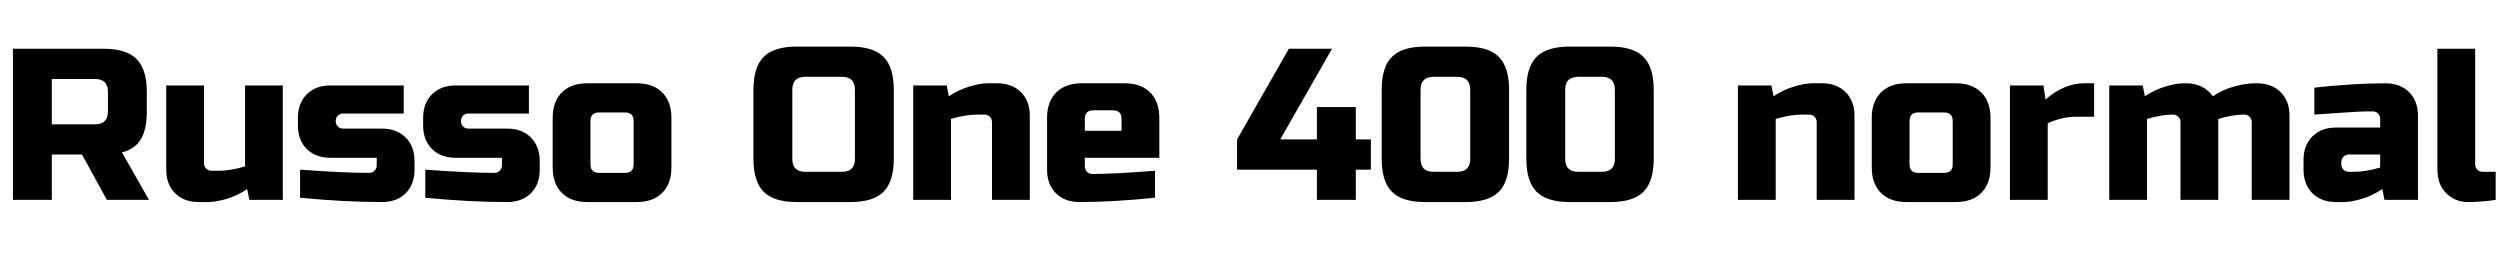 <svg xmlns="http://www.w3.org/2000/svg" xmlns:xlink="http://www.w3.org/1999/xlink" width="277.92" height="28.92"><path fill="black" d="M1.44 22.22L1.44 5.42L11.52 5.42Q14.04 5.42 15.18 6.56Q16.32 7.70 16.32 10.22L16.32 10.22L16.32 12.38Q16.32 14.38 15.66 15.48Q15 16.58 13.56 16.94L13.56 16.94L16.56 22.22L11.88 22.22L9.12 17.18L5.76 17.18L5.76 22.22L1.44 22.22ZM12 12.38L12 10.22Q12 8.78 10.56 8.78L10.56 8.78L5.76 8.78L5.76 13.82L10.56 13.82Q12 13.82 12 12.38L12 12.38ZM23.52 18.98L24.36 18.98Q25.63 18.98 27.24 18.50L27.24 18.50L27.24 9.50L31.44 9.50L31.44 22.22L27.72 22.22L27.48 21.02Q26.35 21.77 25.16 22.12Q23.98 22.46 23.16 22.46L23.16 22.46L22.08 22.46Q20.45 22.46 19.46 21.48Q18.48 20.50 18.48 18.86L18.48 18.86L18.48 9.50L22.68 9.50L22.68 18.14Q22.68 18.50 22.92 18.74Q23.16 18.98 23.52 18.98L23.52 18.98ZM33.36 21.98L33.36 18.86Q38.23 19.22 41.04 19.22L41.04 19.22Q41.40 19.22 41.64 18.98Q41.88 18.74 41.88 18.38L41.88 18.38L41.88 17.54L36.72 17.54Q35.09 17.54 34.10 16.56Q33.12 15.58 33.12 13.94L33.12 13.94L33.12 13.10Q33.12 11.47 34.10 10.49Q35.09 9.50 36.72 9.50L36.72 9.50L44.88 9.50L44.88 12.62L38.16 12.62Q37.80 12.62 37.56 12.86Q37.32 13.10 37.32 13.46L37.32 13.46Q37.32 13.82 37.56 14.06Q37.80 14.30 38.16 14.30L38.16 14.30L42.48 14.30Q44.11 14.30 45.10 15.29Q46.08 16.27 46.08 17.90L46.08 17.90L46.08 18.86Q46.08 20.50 45.10 21.48Q44.11 22.46 42.48 22.46L42.48 22.46Q38.23 22.46 33.36 21.98L33.36 21.98ZM47.28 21.98L47.28 18.86Q52.15 19.22 54.96 19.22L54.96 19.22Q55.32 19.22 55.56 18.98Q55.80 18.74 55.80 18.38L55.80 18.38L55.80 17.54L50.64 17.54Q49.01 17.54 48.02 16.56Q47.04 15.58 47.04 13.94L47.04 13.94L47.04 13.10Q47.04 11.47 48.02 10.49Q49.01 9.50 50.64 9.50L50.64 9.50L58.80 9.50L58.80 12.62L52.08 12.62Q51.72 12.62 51.48 12.86Q51.24 13.10 51.24 13.46L51.24 13.46Q51.24 13.82 51.48 14.06Q51.72 14.30 52.08 14.30L52.08 14.30L56.40 14.30Q58.03 14.30 59.02 15.29Q60 16.27 60 17.90L60 17.90L60 18.86Q60 20.50 59.02 21.48Q58.03 22.46 56.40 22.46L56.40 22.46Q52.15 22.46 47.28 21.98L47.28 21.98ZM74.64 13.10L74.64 18.62Q74.64 20.42 73.62 21.44Q72.60 22.46 70.80 22.46L70.80 22.46L65.28 22.46Q63.48 22.46 62.46 21.44Q61.44 20.42 61.44 18.62L61.44 18.62L61.44 13.10Q61.44 11.30 62.46 10.28Q63.48 9.26 65.28 9.26L65.28 9.26L70.80 9.26Q72.60 9.26 73.62 10.28Q74.64 11.30 74.64 13.10L74.64 13.10ZM70.44 18.26L70.44 13.46Q70.44 12.50 69.48 12.50L69.48 12.50L66.60 12.50Q65.64 12.50 65.64 13.46L65.64 13.46L65.64 18.26Q65.64 19.22 66.60 19.22L66.60 19.22L69.48 19.22Q70.44 19.22 70.44 18.26L70.44 18.26ZM95.04 17.66L95.04 9.98Q95.04 8.54 93.60 8.54L93.60 8.54L89.52 8.54Q88.08 8.54 88.08 9.98L88.08 9.98L88.08 17.66Q88.08 19.10 89.52 19.10L89.52 19.10L93.60 19.10Q95.04 19.10 95.04 17.66L95.04 17.66ZM99.36 9.98L99.36 17.66Q99.36 20.18 98.22 21.32Q97.08 22.46 94.56 22.46L94.56 22.46L88.56 22.46Q86.04 22.46 84.90 21.32Q83.76 20.18 83.76 17.66L83.76 17.66L83.76 9.98Q83.76 7.46 84.90 6.32Q86.04 5.18 88.56 5.18L88.56 5.18L94.56 5.18Q97.08 5.18 98.22 6.32Q99.36 7.46 99.36 9.98L99.36 9.98ZM109.44 12.74L108.60 12.74Q107.33 12.74 105.72 13.22L105.72 13.22L105.72 22.22L101.52 22.22L101.52 9.50L105.24 9.50L105.48 10.70Q106.61 9.96 107.80 9.61Q108.98 9.26 109.80 9.26L109.80 9.26L110.88 9.26Q112.51 9.26 113.50 10.25Q114.48 11.23 114.48 12.86L114.48 12.86L114.48 22.22L110.28 22.22L110.28 13.58Q110.28 13.22 110.04 12.98Q109.80 12.74 109.44 12.74L109.44 12.74ZM123.72 12.26L121.56 12.26Q120.60 12.26 120.60 13.22L120.60 13.22L120.60 14.54L124.68 14.54L124.68 13.22Q124.68 12.26 123.72 12.26L123.72 12.26ZM128.40 18.98L128.40 21.98Q123.77 22.46 120.00 22.46L120.00 22.46Q118.37 22.46 117.38 21.48Q116.40 20.50 116.40 18.86L116.40 18.86L116.40 13.10Q116.40 11.30 117.42 10.28Q118.44 9.26 120.24 9.26L120.24 9.26L125.04 9.26Q126.84 9.26 127.86 10.28Q128.88 11.30 128.88 13.10L128.88 13.10L128.88 17.54L120.60 17.54L120.60 18.50Q120.60 18.86 120.84 19.10Q121.08 19.34 121.44 19.34L121.44 19.34Q123.82 19.34 128.40 18.98L128.40 18.98ZM146.40 22.22L146.40 18.86L137.52 18.86L137.52 15.50L143.28 5.42L148.08 5.42L142.32 15.50L146.40 15.50L146.40 11.90L150.72 11.90L150.72 15.50L152.40 15.50L152.40 18.86L150.72 18.86L150.72 22.22L146.40 22.22ZM163.44 17.66L163.44 9.98Q163.44 8.54 162 8.54L162 8.54L159.36 8.54Q157.92 8.54 157.92 9.98L157.92 9.98L157.92 17.66Q157.92 19.10 159.36 19.10L159.36 19.10L162 19.10Q163.44 19.10 163.44 17.66L163.44 17.66ZM167.76 9.98L167.76 17.66Q167.76 20.18 166.62 21.32Q165.48 22.46 162.96 22.46L162.96 22.46L158.40 22.46Q155.88 22.46 154.74 21.32Q153.60 20.18 153.60 17.66L153.60 17.66L153.60 9.98Q153.60 7.46 154.74 6.32Q155.88 5.18 158.40 5.18L158.40 5.18L162.96 5.18Q165.48 5.18 166.62 6.32Q167.76 7.46 167.76 9.98L167.76 9.98ZM179.52 17.66L179.52 9.98Q179.52 8.54 178.08 8.54L178.08 8.54L175.44 8.54Q174 8.54 174 9.98L174 9.98L174 17.66Q174 19.10 175.44 19.10L175.44 19.10L178.08 19.10Q179.52 19.10 179.52 17.66L179.52 17.66ZM183.84 9.98L183.84 17.66Q183.84 20.18 182.70 21.32Q181.56 22.46 179.04 22.46L179.04 22.46L174.48 22.46Q171.96 22.46 170.82 21.32Q169.68 20.18 169.68 17.66L169.68 17.66L169.68 9.98Q169.68 7.46 170.82 6.32Q171.96 5.18 174.48 5.18L174.48 5.18L179.04 5.18Q181.56 5.18 182.70 6.32Q183.84 7.46 183.84 9.98L183.84 9.98ZM201.12 12.74L200.28 12.74Q199.01 12.74 197.40 13.22L197.40 13.22L197.40 22.22L193.20 22.22L193.20 9.50L196.92 9.50L197.16 10.70Q198.29 9.96 199.48 9.61Q200.66 9.26 201.48 9.26L201.48 9.26L202.56 9.26Q204.19 9.26 205.18 10.25Q206.16 11.23 206.16 12.86L206.16 12.86L206.16 22.22L201.96 22.22L201.96 13.58Q201.96 13.22 201.72 12.98Q201.48 12.74 201.12 12.74L201.12 12.74ZM221.28 13.10L221.28 18.62Q221.28 20.42 220.26 21.44Q219.24 22.46 217.44 22.46L217.44 22.46L211.92 22.46Q210.12 22.46 209.10 21.44Q208.08 20.42 208.08 18.62L208.08 18.62L208.08 13.10Q208.08 11.30 209.10 10.28Q210.12 9.26 211.92 9.26L211.92 9.26L217.44 9.26Q219.24 9.26 220.26 10.28Q221.28 11.30 221.28 13.10L221.28 13.10ZM217.08 18.26L217.08 13.46Q217.08 12.50 216.12 12.50L216.12 12.50L213.24 12.50Q212.28 12.50 212.28 13.46L212.28 13.46L212.28 18.26Q212.28 19.22 213.24 19.22L213.24 19.22L216.12 19.22Q217.08 19.22 217.08 18.26L217.08 18.26ZM232.80 12.98L230.76 12.98Q229.25 12.98 227.64 13.70L227.64 13.70L227.64 22.22L223.44 22.22L223.44 9.50L227.16 9.50L227.40 11.06Q229.46 9.26 231.72 9.26L231.72 9.26L232.80 9.26L232.80 12.98ZM242.76 9.26L243 9.26Q244.94 9.26 246 10.70L246 10.70Q247.10 9.96 248.39 9.61Q249.67 9.26 250.68 9.26L250.68 9.26L250.92 9.26Q252.55 9.26 253.54 10.25Q254.52 11.23 254.52 12.86L254.52 12.86L254.52 22.22L250.32 22.22L250.32 13.58Q250.32 13.22 250.08 12.98Q249.84 12.74 249.48 12.74L249.48 12.74L249.36 12.74Q248.28 12.74 246.60 13.22L246.60 13.22L246.60 22.22L242.40 22.22L242.40 13.58Q242.40 13.22 242.16 12.98Q241.92 12.74 241.56 12.74L241.56 12.74L241.44 12.74Q240.36 12.74 238.68 13.22L238.68 13.22L238.68 22.22L234.48 22.22L234.48 9.50L238.20 9.50L238.44 10.70Q239.57 9.96 240.76 9.61Q241.94 9.26 242.76 9.26L242.76 9.26ZM261.12 19.10L261.72 19.10Q262.99 19.10 264.60 18.62L264.60 18.62L264.60 17.18L261.12 17.18Q260.76 17.18 260.52 17.42Q260.28 17.66 260.28 18.02L260.28 18.02L260.28 18.26Q260.28 18.62 260.52 18.86Q260.76 19.10 261.12 19.10L261.12 19.10ZM257.28 12.74L257.28 9.74Q261.67 9.26 265.20 9.26L265.20 9.26Q266.83 9.26 267.82 10.25Q268.80 11.23 268.80 12.86L268.80 12.86L268.80 22.22L265.08 22.22L264.84 21.02Q263.71 21.77 262.52 22.12Q261.34 22.46 260.52 22.46L260.52 22.46L259.68 22.46Q258.05 22.46 257.06 21.48Q256.08 20.50 256.08 18.86L256.08 18.86L256.08 17.78Q256.08 16.15 257.06 15.17Q258.05 14.18 259.68 14.18L259.68 14.18L264.60 14.18L264.60 13.22Q264.60 12.86 264.36 12.62Q264.12 12.38 263.76 12.38L263.76 12.38Q262.20 12.38 260.32 12.53Q258.43 12.67 257.28 12.74L257.28 12.74ZM277.44 19.10L277.44 22.22Q275.83 22.46 274.38 22.46Q272.93 22.46 271.94 21.48Q270.96 20.50 270.96 18.86L270.96 18.86L270.96 5.42L275.16 5.42L275.16 18.26Q275.16 18.62 275.40 18.86Q275.64 19.10 276 19.10L276 19.10L277.44 19.10Z"/></svg>